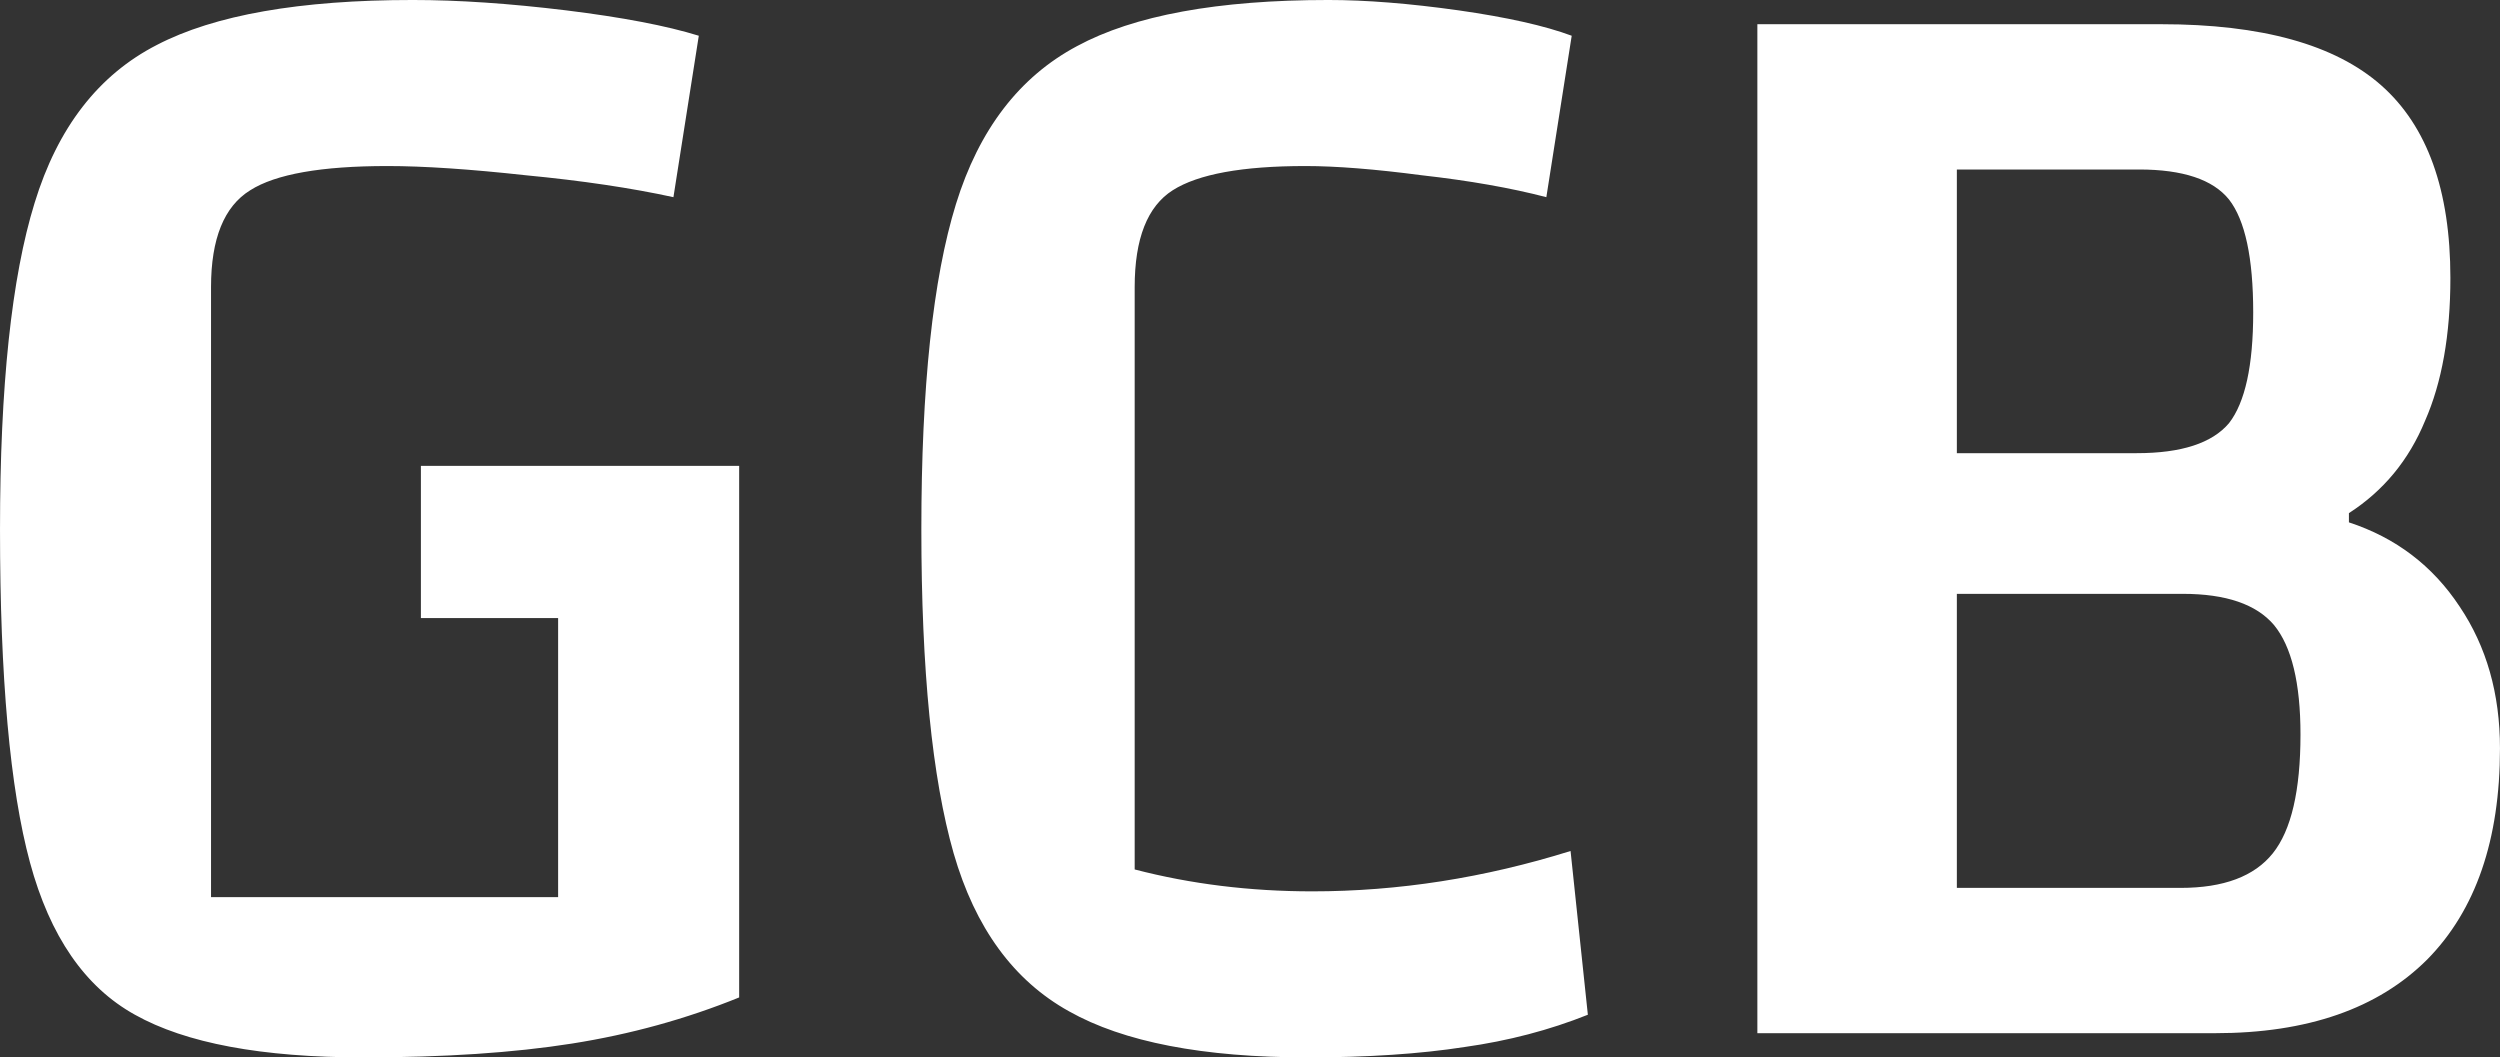 <svg data-v-423bf9ae="" xmlns="http://www.w3.org/2000/svg" viewBox="0 0 141.854 60" class="font"><rect x="0" y="0" width="141.854" height="60" fill="#333333" stroke="none"/><!----><!----><!----><g data-v-423bf9ae="" id="a44ba047-5c1a-43cf-8b94-a287d8b2bb8b" fill="white" transform="matrix(6.543,0,0,6.543,-5.234,-53.784)"><path d="M4.45 12.26L7.21 12.26L7.21 16.87L7.21 16.87Q6.52 17.15 5.76 17.27L5.76 17.27L5.76 17.27Q5.00 17.39 3.95 17.39L3.95 17.39L3.95 17.39Q2.63 17.39 1.97 17.02L1.97 17.02L1.97 17.02Q1.32 16.66 1.06 15.70L1.06 15.70L1.06 15.70Q0.80 14.74 0.80 12.81L0.80 12.81L0.80 12.81Q0.80 10.95 1.10 9.98L1.10 9.98L1.10 9.98Q1.40 9.00 2.16 8.61L2.16 8.61L2.16 8.61Q2.91 8.22 4.38 8.22L4.38 8.22L4.38 8.22Q4.97 8.22 5.71 8.31L5.71 8.31L5.71 8.31Q6.44 8.40 6.86 8.53L6.86 8.53L6.64 9.93L6.64 9.93Q6.09 9.81 5.36 9.74L5.36 9.74L5.36 9.74Q4.63 9.66 4.16 9.66L4.16 9.66L4.16 9.66Q3.30 9.66 2.97 9.87L2.97 9.87L2.97 9.87Q2.63 10.08 2.63 10.71L2.63 10.71L2.63 16.00L5.64 16.00L5.64 13.58L4.45 13.58L4.45 12.26ZM14.57 17.02L14.57 17.02Q14.07 17.22 13.50 17.30L13.50 17.30L13.50 17.30Q12.92 17.39 12.14 17.39L12.14 17.39L12.14 17.39Q10.78 17.39 10.07 16.99L10.07 16.99L10.07 16.99Q9.35 16.59 9.07 15.62L9.07 15.62L9.07 15.62Q8.79 14.64 8.79 12.81L8.79 12.81L8.79 12.81Q8.79 10.96 9.09 9.99L9.09 9.99L9.09 9.99Q9.39 9.02 10.14 8.62L10.14 8.62L10.14 8.62Q10.88 8.22 12.32 8.22L12.32 8.22L12.32 8.22Q12.81 8.22 13.45 8.31L13.45 8.31L13.45 8.31Q14.08 8.40 14.43 8.53L14.43 8.53L14.21 9.93L14.21 9.93Q13.75 9.81 13.13 9.74L13.13 9.74L13.13 9.74Q12.52 9.66 12.12 9.66L12.12 9.66L12.12 9.66Q11.30 9.66 10.97 9.87L10.97 9.87L10.97 9.87Q10.64 10.08 10.64 10.71L10.64 10.71L10.64 15.76L10.64 15.76Q11.37 15.95 12.18 15.95L12.18 15.95L12.18 15.95Q13.30 15.95 14.42 15.60L14.42 15.60L14.57 17.02ZM21.17 12.75L21.17 12.75Q21.78 12.95 22.13 13.48L22.13 13.48L22.13 13.48Q22.48 14 22.48 14.71L22.48 14.71L22.48 14.71Q22.48 15.90 21.85 16.54L21.85 16.54L21.85 16.54Q21.21 17.18 20.01 17.18L20.01 17.18L16.04 17.18L16.04 8.43L19.54 8.43L19.54 8.43Q20.85 8.43 21.45 8.96L21.45 8.96L21.45 8.96Q22.05 9.49 22.05 10.63L22.05 10.63L22.05 10.63Q22.05 11.37 21.83 11.87L21.83 11.87L21.83 11.87Q21.62 12.38 21.17 12.67L21.17 12.67L21.17 12.75ZM20.34 10.93L20.34 10.93Q20.34 10.22 20.13 9.95L20.13 9.95L20.13 9.95Q19.92 9.69 19.35 9.69L19.35 9.69L17.77 9.69L17.77 12.15L19.33 12.15L19.33 12.15Q19.91 12.15 20.13 11.89L20.13 11.89L20.13 11.89Q20.34 11.62 20.34 10.93L20.34 10.93ZM19.71 15.92L19.71 15.92Q20.27 15.92 20.51 15.62L20.51 15.62L20.51 15.62Q20.75 15.32 20.75 14.59L20.75 14.59L20.75 14.59Q20.75 13.92 20.52 13.64L20.52 13.64L20.52 13.64Q20.29 13.37 19.73 13.37L19.73 13.37L17.77 13.37L17.77 15.92L19.71 15.92Z"></path></g><!----><!----></svg>